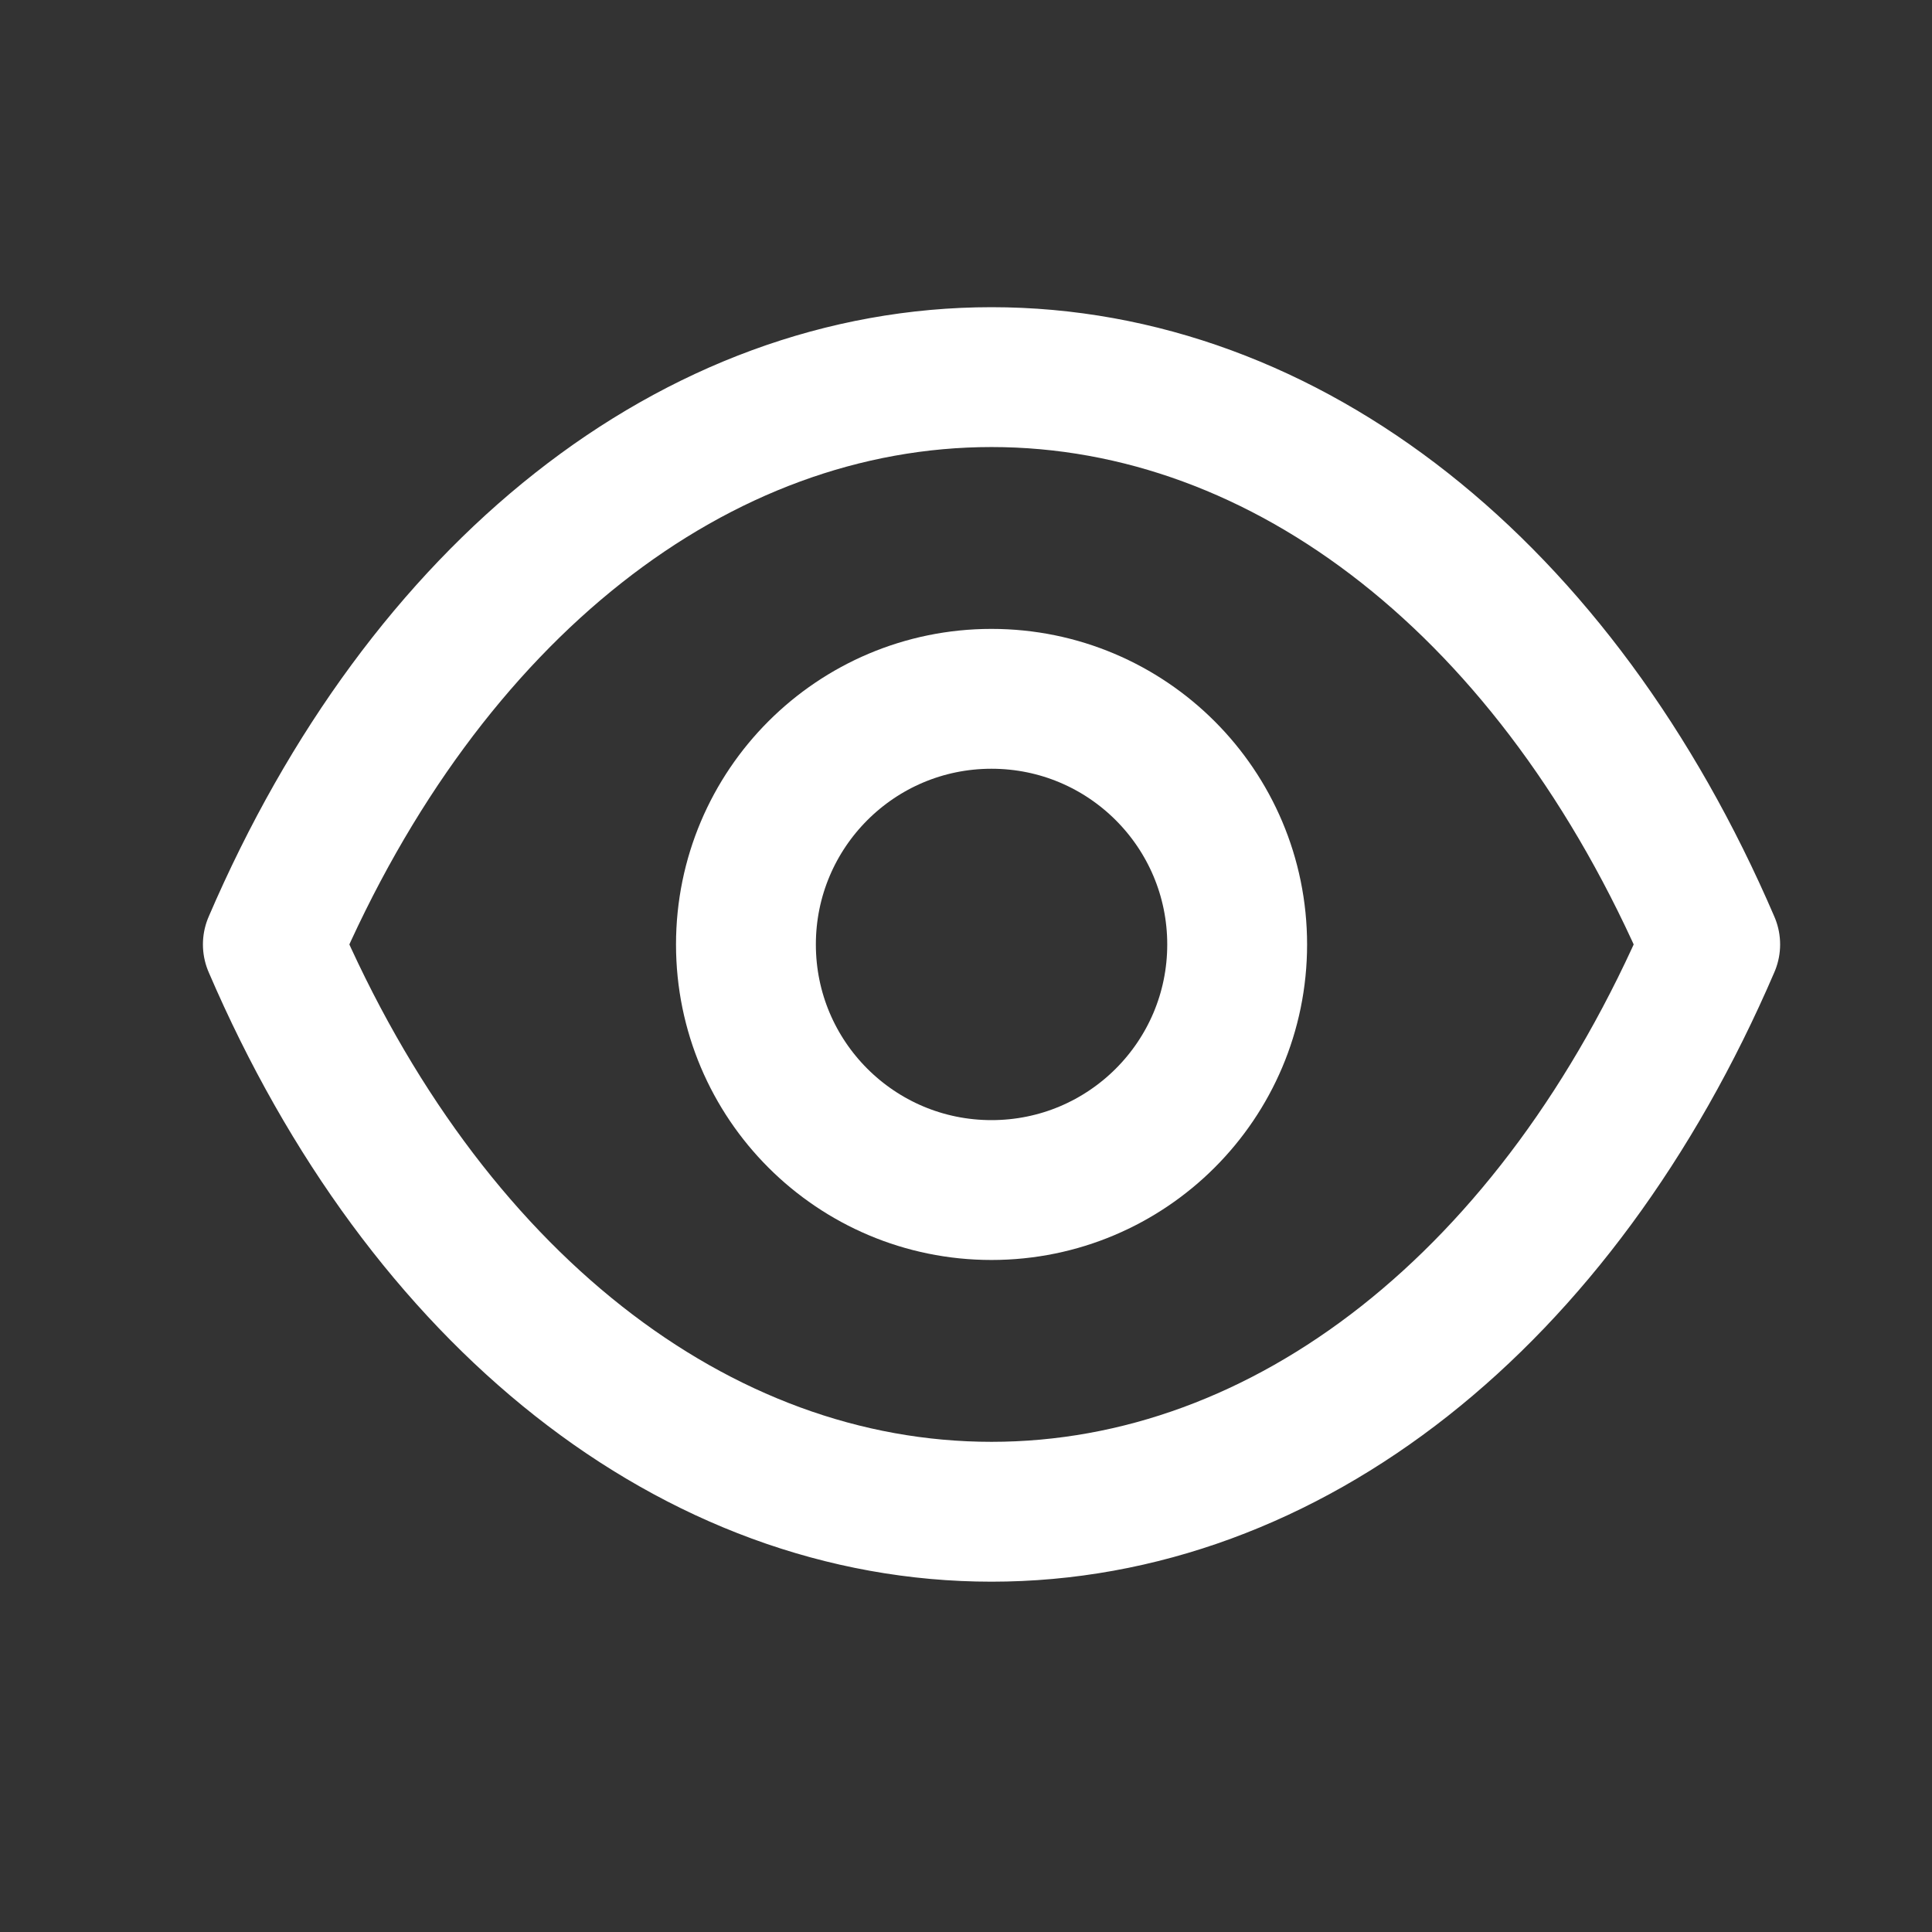<svg width="31" height="31" viewBox="0 0 31 31" fill="none" xmlns="http://www.w3.org/2000/svg">
<rect x="0" y="0" width="31" height="31" fill="#333333" stroke="none"/>
<path fill-rule="evenodd" clip-rule="evenodd" d="M19.851 15.155C19.851 17.331 18.086 19.095 15.909 19.095C13.733 19.095 11.969 17.331 11.969 15.155C11.969 12.977 13.733 11.213 15.909 11.213C18.086 11.213 19.851 12.977 19.851 15.155Z" stroke="white" stroke-width="2.244" stroke-linecap="round" stroke-linejoin="round"/>
<path fill-rule="evenodd" clip-rule="evenodd" d="M15.907 24.257C20.654 24.257 24.996 20.844 27.441 15.154C24.996 9.465 20.654 6.051 15.907 6.051H15.912C11.165 6.051 6.823 9.465 4.378 15.154C6.823 20.844 11.165 24.257 15.912 24.257H15.907Z" stroke="white" stroke-width="2.244" stroke-linecap="round" stroke-linejoin="round"/>
</svg>
